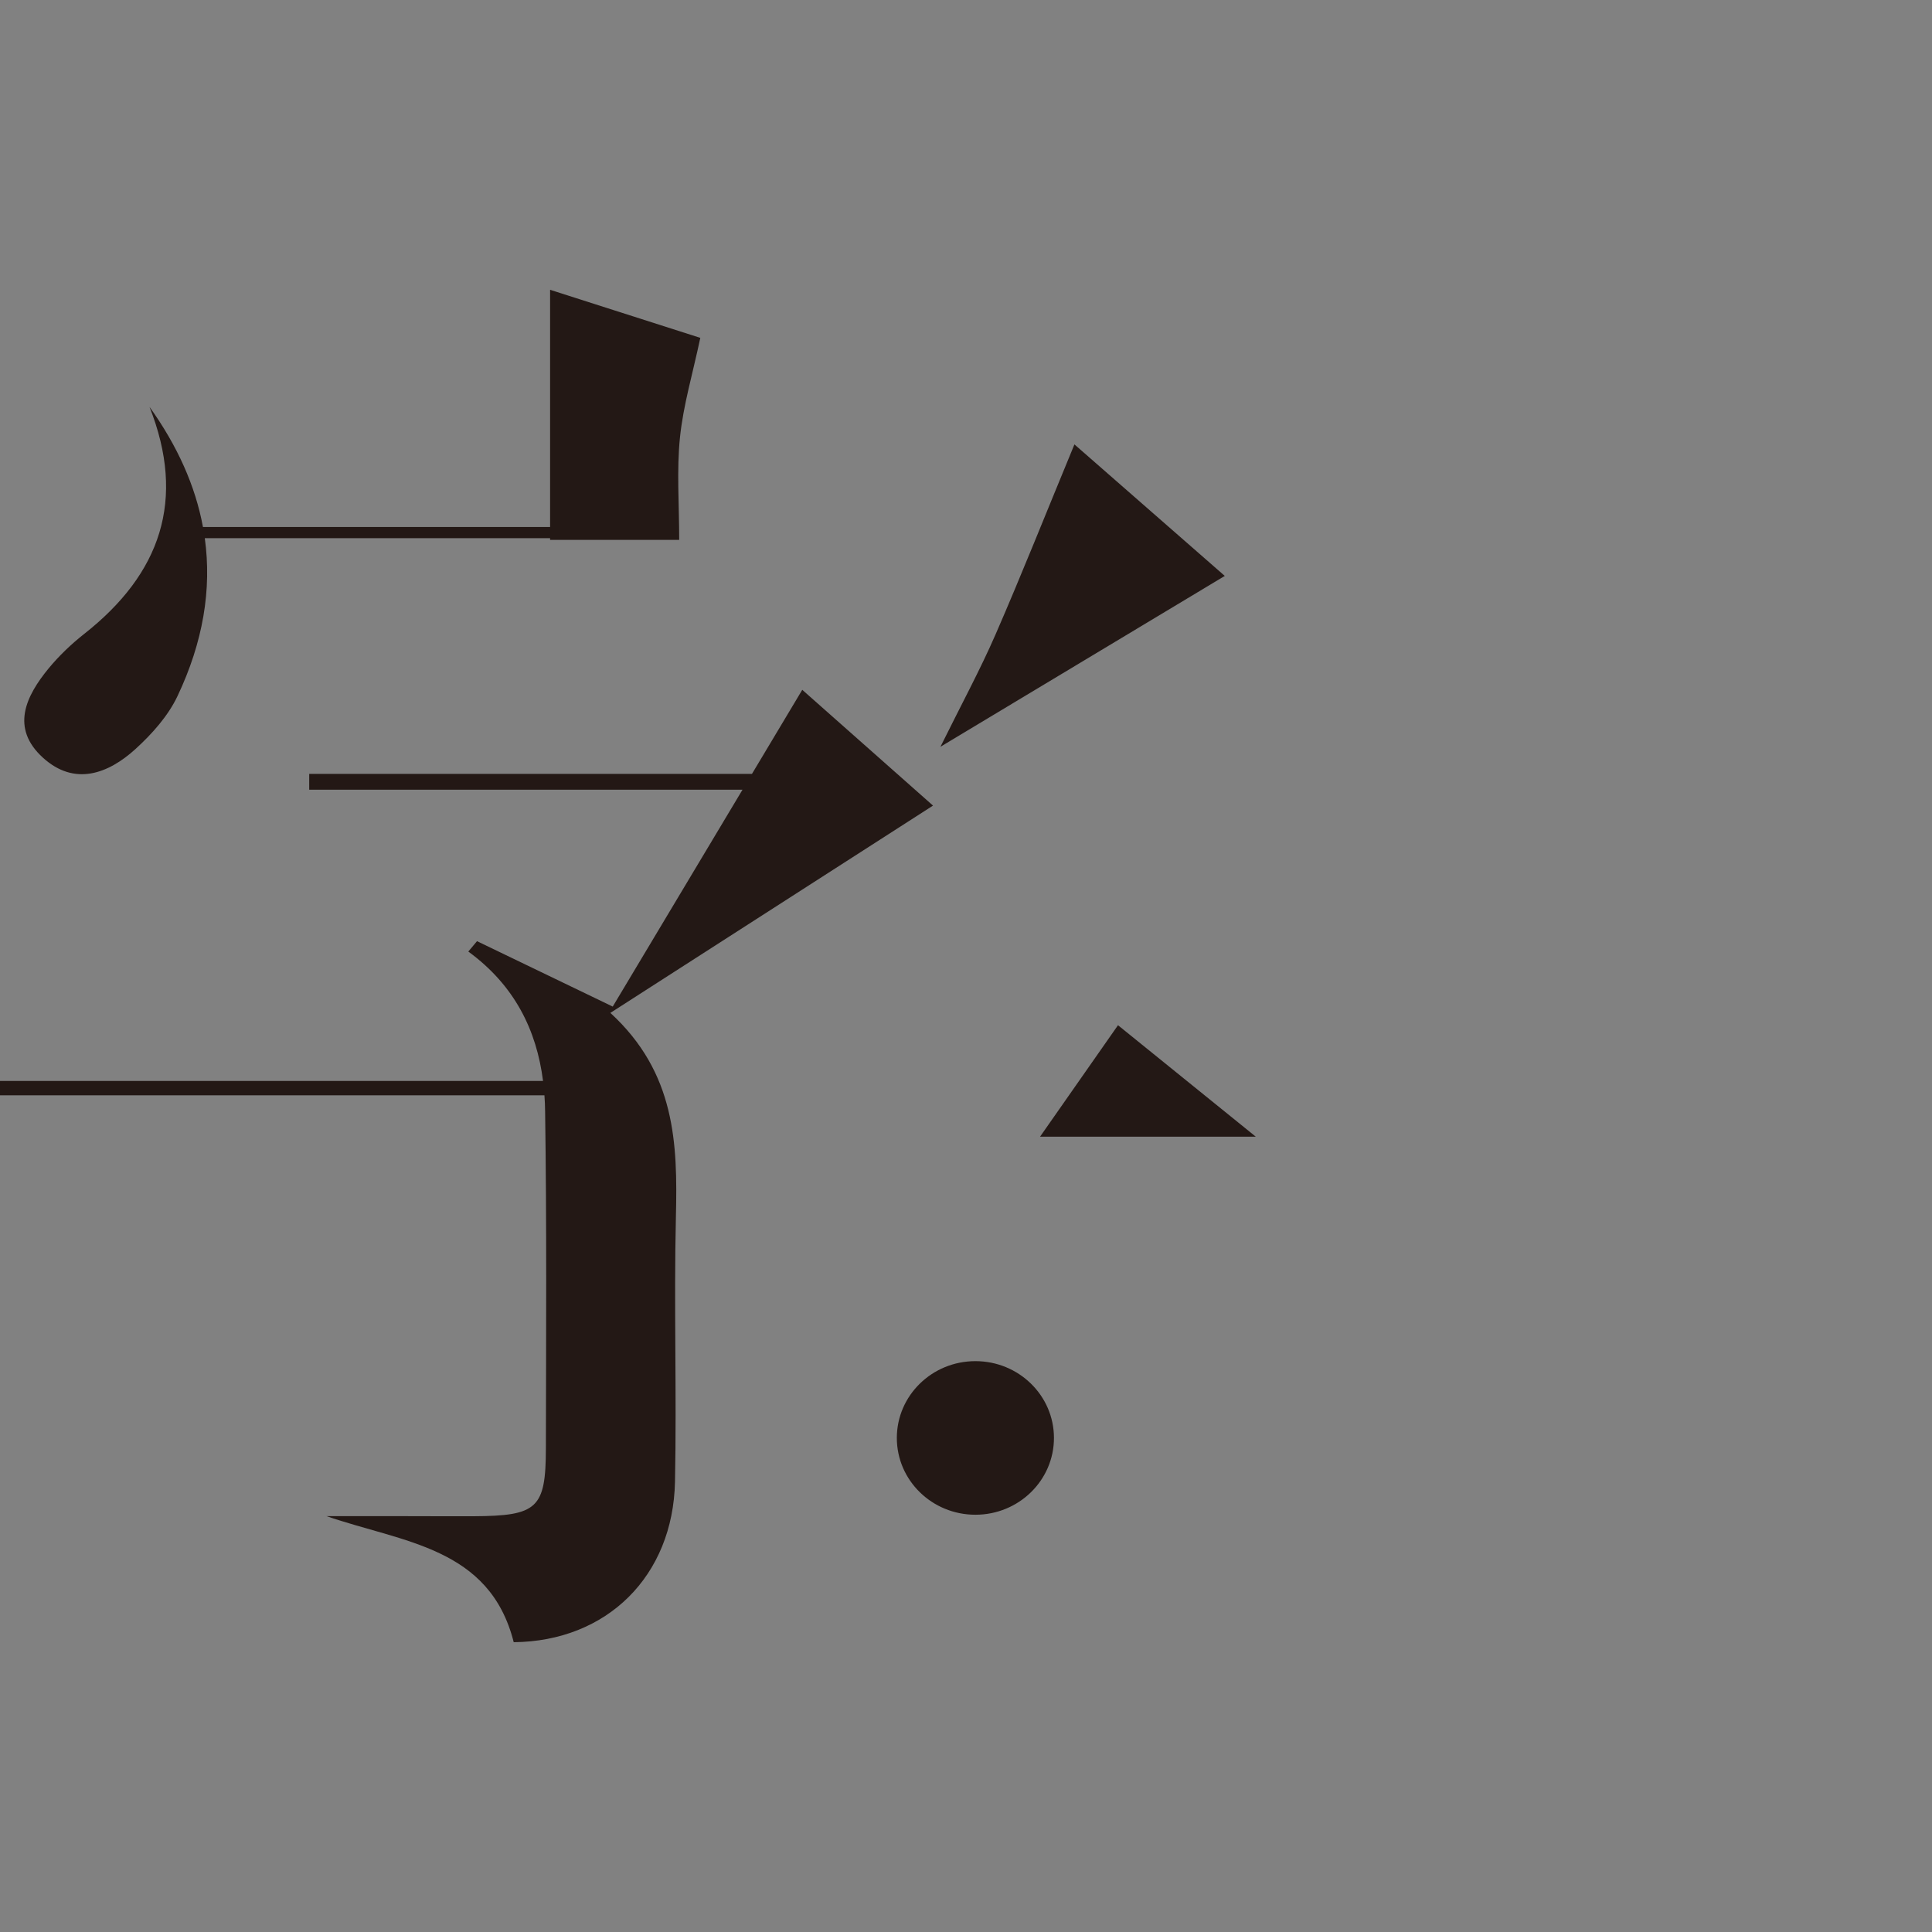 <?xml version="1.0" encoding="UTF-8"?>
<svg width="40px" height="40px" viewBox="0 0 40 40" version="1.1" xmlns="http://www.w3.org/2000/svg" xmlns:xlink="http://www.w3.org/1999/xlink">
    <rect x="0" y="0" width="40" height="40" fill="#808080" stroke="none"/>
    <!-- Generator: Sketch 43 (38999) - http://www.bohemiancoding.com/sketch -->
    <title>zi.com</title>
    <desc>Created with Sketch.</desc>
    <defs></defs>
    <g id="shengbixing.com" stroke="none" stroke-width="1" fill="none" fill-rule="evenodd">
        <g transform="translate(-258, -1176)" id="social-media">
            <g transform="translate(128, 1140)">
                <g id="social_icons" transform="translate(10, 36)">
                    <g id="zi.com" transform="translate(120, 0)">
                        <rect id="bg" fill-opacity="0.01" fill="#FFFFFF" x="0" y="0" width="40" height="40"></rect>
                        <path d="M11.243,22.38 C11.11,21.332 10.657,20.402 9.696,19.701 L9.876,19.486 C10.768,19.915 11.659,20.345 12.686,20.84 C13.566,19.37 14.454,17.885 15.373,16.35 L6.402,16.35 L6.402,16.022 L15.569,16.022 C15.911,15.45 16.258,14.871 16.61,14.282 C17.666,15.216 18.556,16.005 19.317,16.679 C17.125,18.087 14.945,19.488 12.637,20.971 C13.986,22.209 14.03,23.675 13.994,25.186 C13.951,27.015 14.012,28.847 13.975,30.677 C13.935,32.631 12.567,33.982 10.636,34 C10.138,32.031 8.347,31.937 6.759,31.39 C7.264,31.39 7.768,31.389 8.272,31.39 C8.783,31.39 9.294,31.394 9.805,31.392 C11.128,31.385 11.3,31.231 11.302,29.983 C11.306,27.659 11.32,25.334 11.286,23.01 C11.285,22.898 11.28,22.787 11.272,22.677 L0,22.677 L0,22.38 L11.243,22.38 L11.243,22.38 Z M11.389,11.142 L4.24,11.142 C4.387,12.204 4.204,13.296 3.674,14.414 C3.48,14.823 3.149,15.194 2.807,15.506 C2.238,16.024 1.543,16.279 0.892,15.69 C0.215,15.077 0.529,14.417 1.012,13.832 C1.225,13.575 1.473,13.338 1.736,13.13 C3.33,11.879 3.856,10.348 3.096,8.425 C3.674,9.231 4.045,10.061 4.202,10.911 L11.389,10.911 L11.389,6 C12.496,6.354 13.552,6.692 14.499,6.995 C14.342,7.737 14.146,8.39 14.078,9.057 C14.008,9.74 14.062,10.436 14.062,11.178 L11.389,11.178 L11.389,11.142 L11.389,11.142 Z M22.245,9.201 C23.477,10.279 24.461,11.139 25.358,11.924 C23.43,13.083 21.543,14.216 19.471,15.461 C19.903,14.587 20.29,13.874 20.612,13.135 C21.15,11.9 21.647,10.647 22.245,9.201 Z M26,23.534 L21.533,23.534 C22.091,22.736 22.576,22.043 23.147,21.226 C24.069,21.972 24.933,22.671 26,23.534 Z M21.821,29.771 C21.821,30.649 21.093,31.361 20.195,31.361 C19.296,31.361 18.568,30.649 18.568,29.771 C18.568,28.893 19.296,28.181 20.195,28.181 C21.093,28.181 21.821,28.893 21.821,29.771 Z" fill="#231815"></path>
                    </g>
                </g>
            </g>
        </g>
    </g>
</svg>